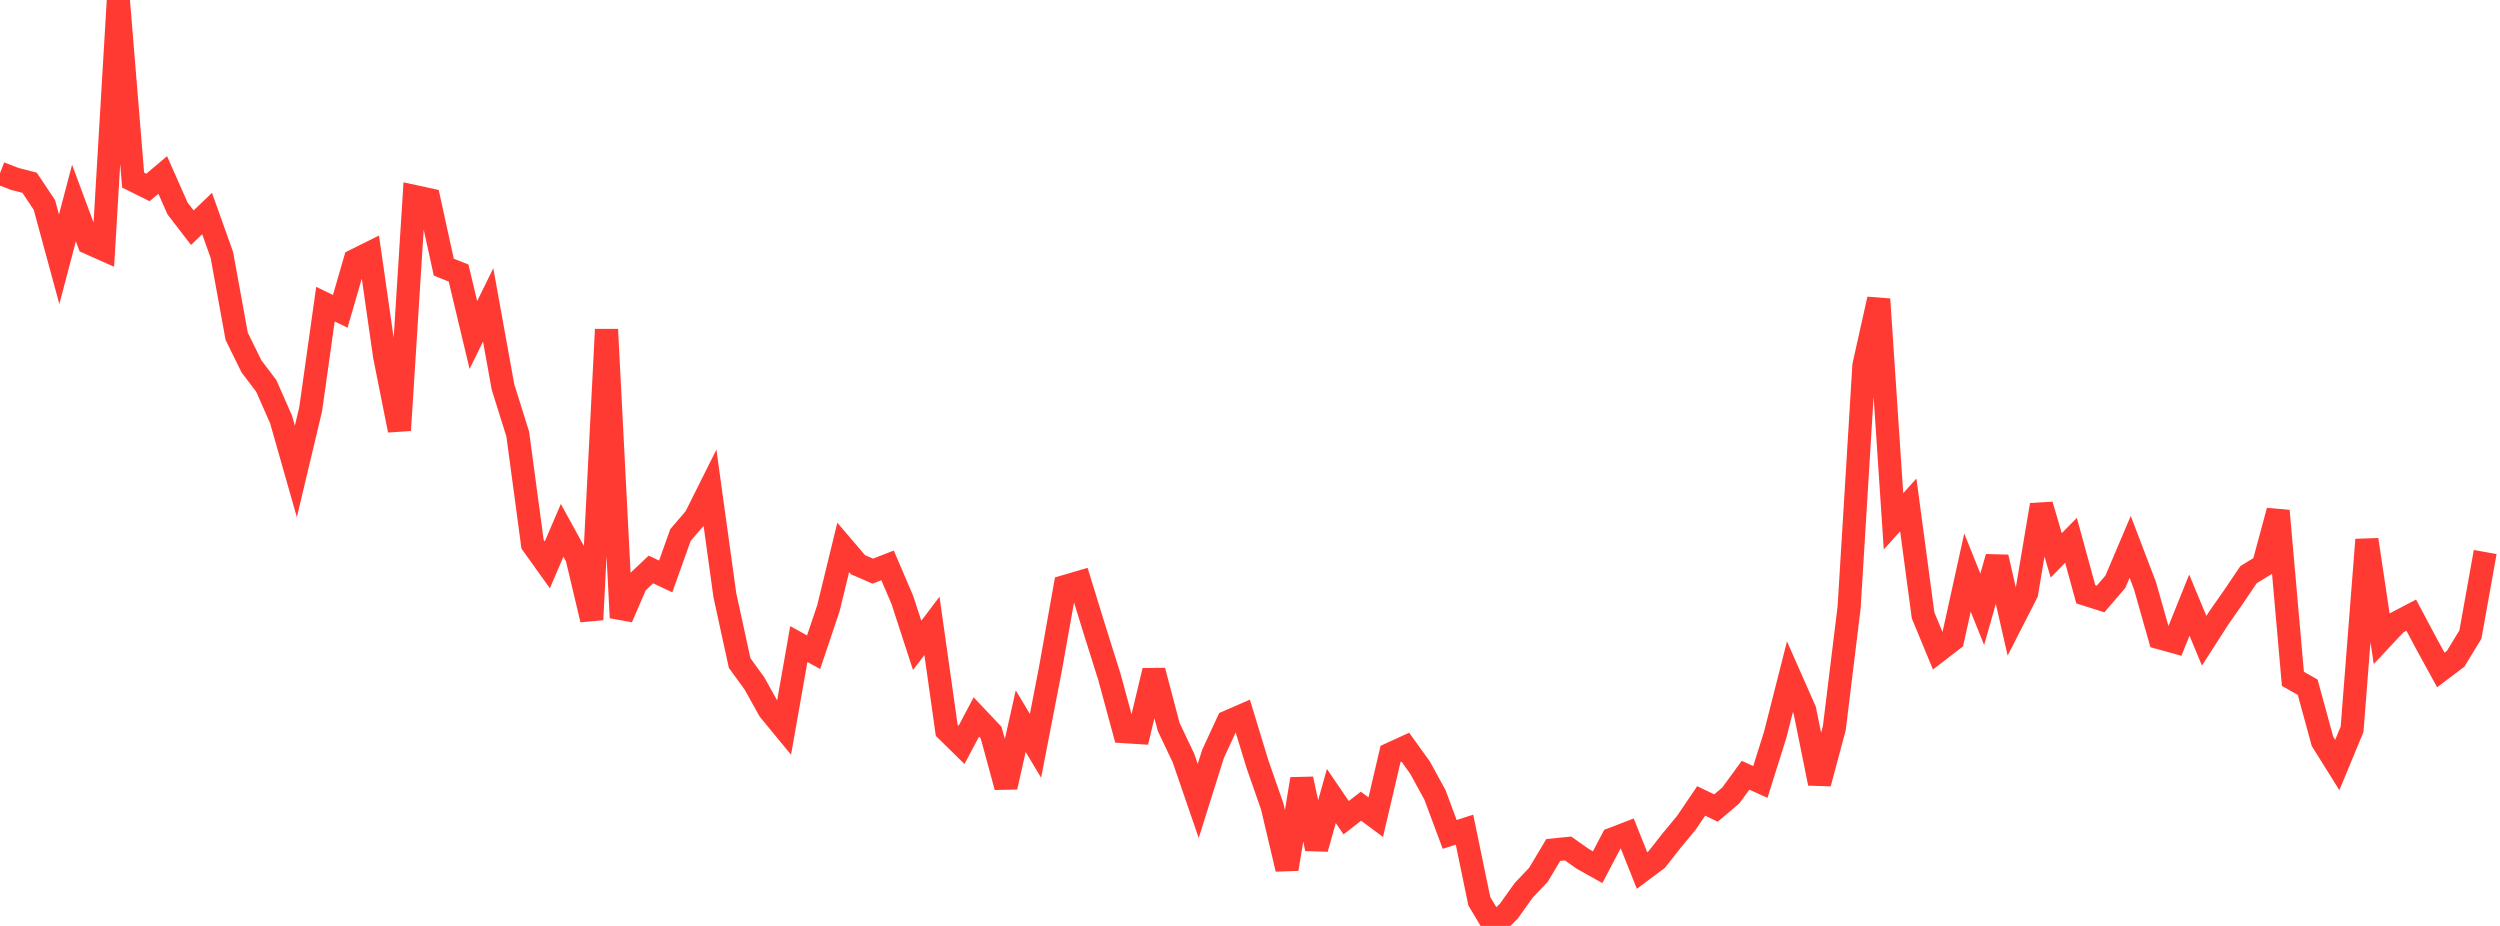 <?xml version="1.0" standalone="no"?>
<!DOCTYPE svg PUBLIC "-//W3C//DTD SVG 1.1//EN" "http://www.w3.org/Graphics/SVG/1.1/DTD/svg11.dtd">

<svg width="135" height="50" viewBox="0 0 135 50" preserveAspectRatio="none" 
  xmlns="http://www.w3.org/2000/svg"
  xmlns:xlink="http://www.w3.org/1999/xlink">


<polyline points="0.0, 9.354 0.799, 9.662 1.598, 9.869 2.396, 11.063 3.195, 14.001 3.994, 10.963 4.793, 13.112 5.592, 13.468 6.391, 0.0 7.189, 9.727 7.988, 10.123 8.787, 9.448 9.586, 11.256 10.385, 12.295 11.183, 11.531 11.982, 13.772 12.781, 18.161 13.58, 19.786 14.379, 20.839 15.178, 22.652 15.976, 25.457 16.775, 22.102 17.574, 16.426 18.373, 16.812 19.172, 14.06 19.97, 13.663 20.769, 19.232 21.568, 23.235 22.367, 10.61 23.166, 10.784 23.964, 14.426 24.763, 14.744 25.562, 18.09 26.361, 16.465 27.16, 20.891 27.959, 23.443 28.757, 29.385 29.556, 30.502 30.355, 28.638 31.154, 30.094 31.953, 33.461 32.751, 17.79 33.55, 33.355 34.349, 31.506 35.148, 30.751 35.947, 31.127 36.746, 28.89 37.544, 27.96 38.343, 26.362 39.142, 32.14 39.941, 35.804 40.74, 36.904 41.538, 38.34 42.337, 39.311 43.136, 34.78 43.935, 35.22 44.734, 32.844 45.533, 29.561 46.331, 30.495 47.13, 30.842 47.929, 30.531 48.728, 32.4 49.527, 34.852 50.325, 33.797 51.124, 39.442 51.923, 40.225 52.722, 38.718 53.521, 39.563 54.32, 42.497 55.118, 38.942 55.917, 40.276 56.716, 36.157 57.515, 31.671 58.314, 31.436 59.112, 34.027 59.911, 36.564 60.71, 39.508 61.509, 39.559 62.308, 36.219 63.107, 39.249 63.905, 40.931 64.704, 43.253 65.503, 40.71 66.302, 38.981 67.101, 38.634 67.899, 41.255 68.698, 43.541 69.497, 46.927 70.296, 42.065 71.095, 45.828 71.893, 42.984 72.692, 44.156 73.491, 43.535 74.29, 44.127 75.089, 40.714 75.888, 40.348 76.686, 41.457 77.485, 42.919 78.284, 45.059 79.083, 44.801 79.882, 48.665 80.68, 50.0 81.479, 49.198 82.278, 48.08 83.077, 47.237 83.876, 45.899 84.675, 45.818 85.473, 46.381 86.272, 46.828 87.071, 45.309 87.87, 45.002 88.669, 47.007 89.467, 46.41 90.266, 45.394 91.065, 44.429 91.864, 43.25 92.663, 43.634 93.462, 42.956 94.26, 41.864 95.059, 42.225 95.858, 39.687 96.657, 36.543 97.456, 38.354 98.254, 42.302 99.053, 39.318 99.852, 32.805 100.651, 19.739 101.45, 16.156 102.249, 28.153 103.047, 27.265 103.846, 33.228 104.645, 35.161 105.444, 34.547 106.243, 30.918 107.041, 32.903 107.84, 30.088 108.639, 33.585 109.438, 32.021 110.237, 27.264 111.036, 29.99 111.834, 29.177 112.633, 32.091 113.432, 32.344 114.231, 31.414 115.03, 29.533 115.828, 31.624 116.627, 34.44 117.426, 34.661 118.225, 32.677 119.024, 34.6 119.822, 33.36 120.621, 32.217 121.42, 31.031 122.219, 30.542 123.018, 27.585 123.817, 36.657 124.615, 37.11 125.414, 40.032 126.213, 41.31 127.012, 39.381 127.811, 29.144 128.609, 34.488 129.408, 33.636 130.207, 33.218 131.006, 34.72 131.805, 36.179 132.604, 35.575 133.402, 34.266 134.201, 29.809" fill="none" stroke="#ff3a33" stroke-width="1.25"/>

</svg>